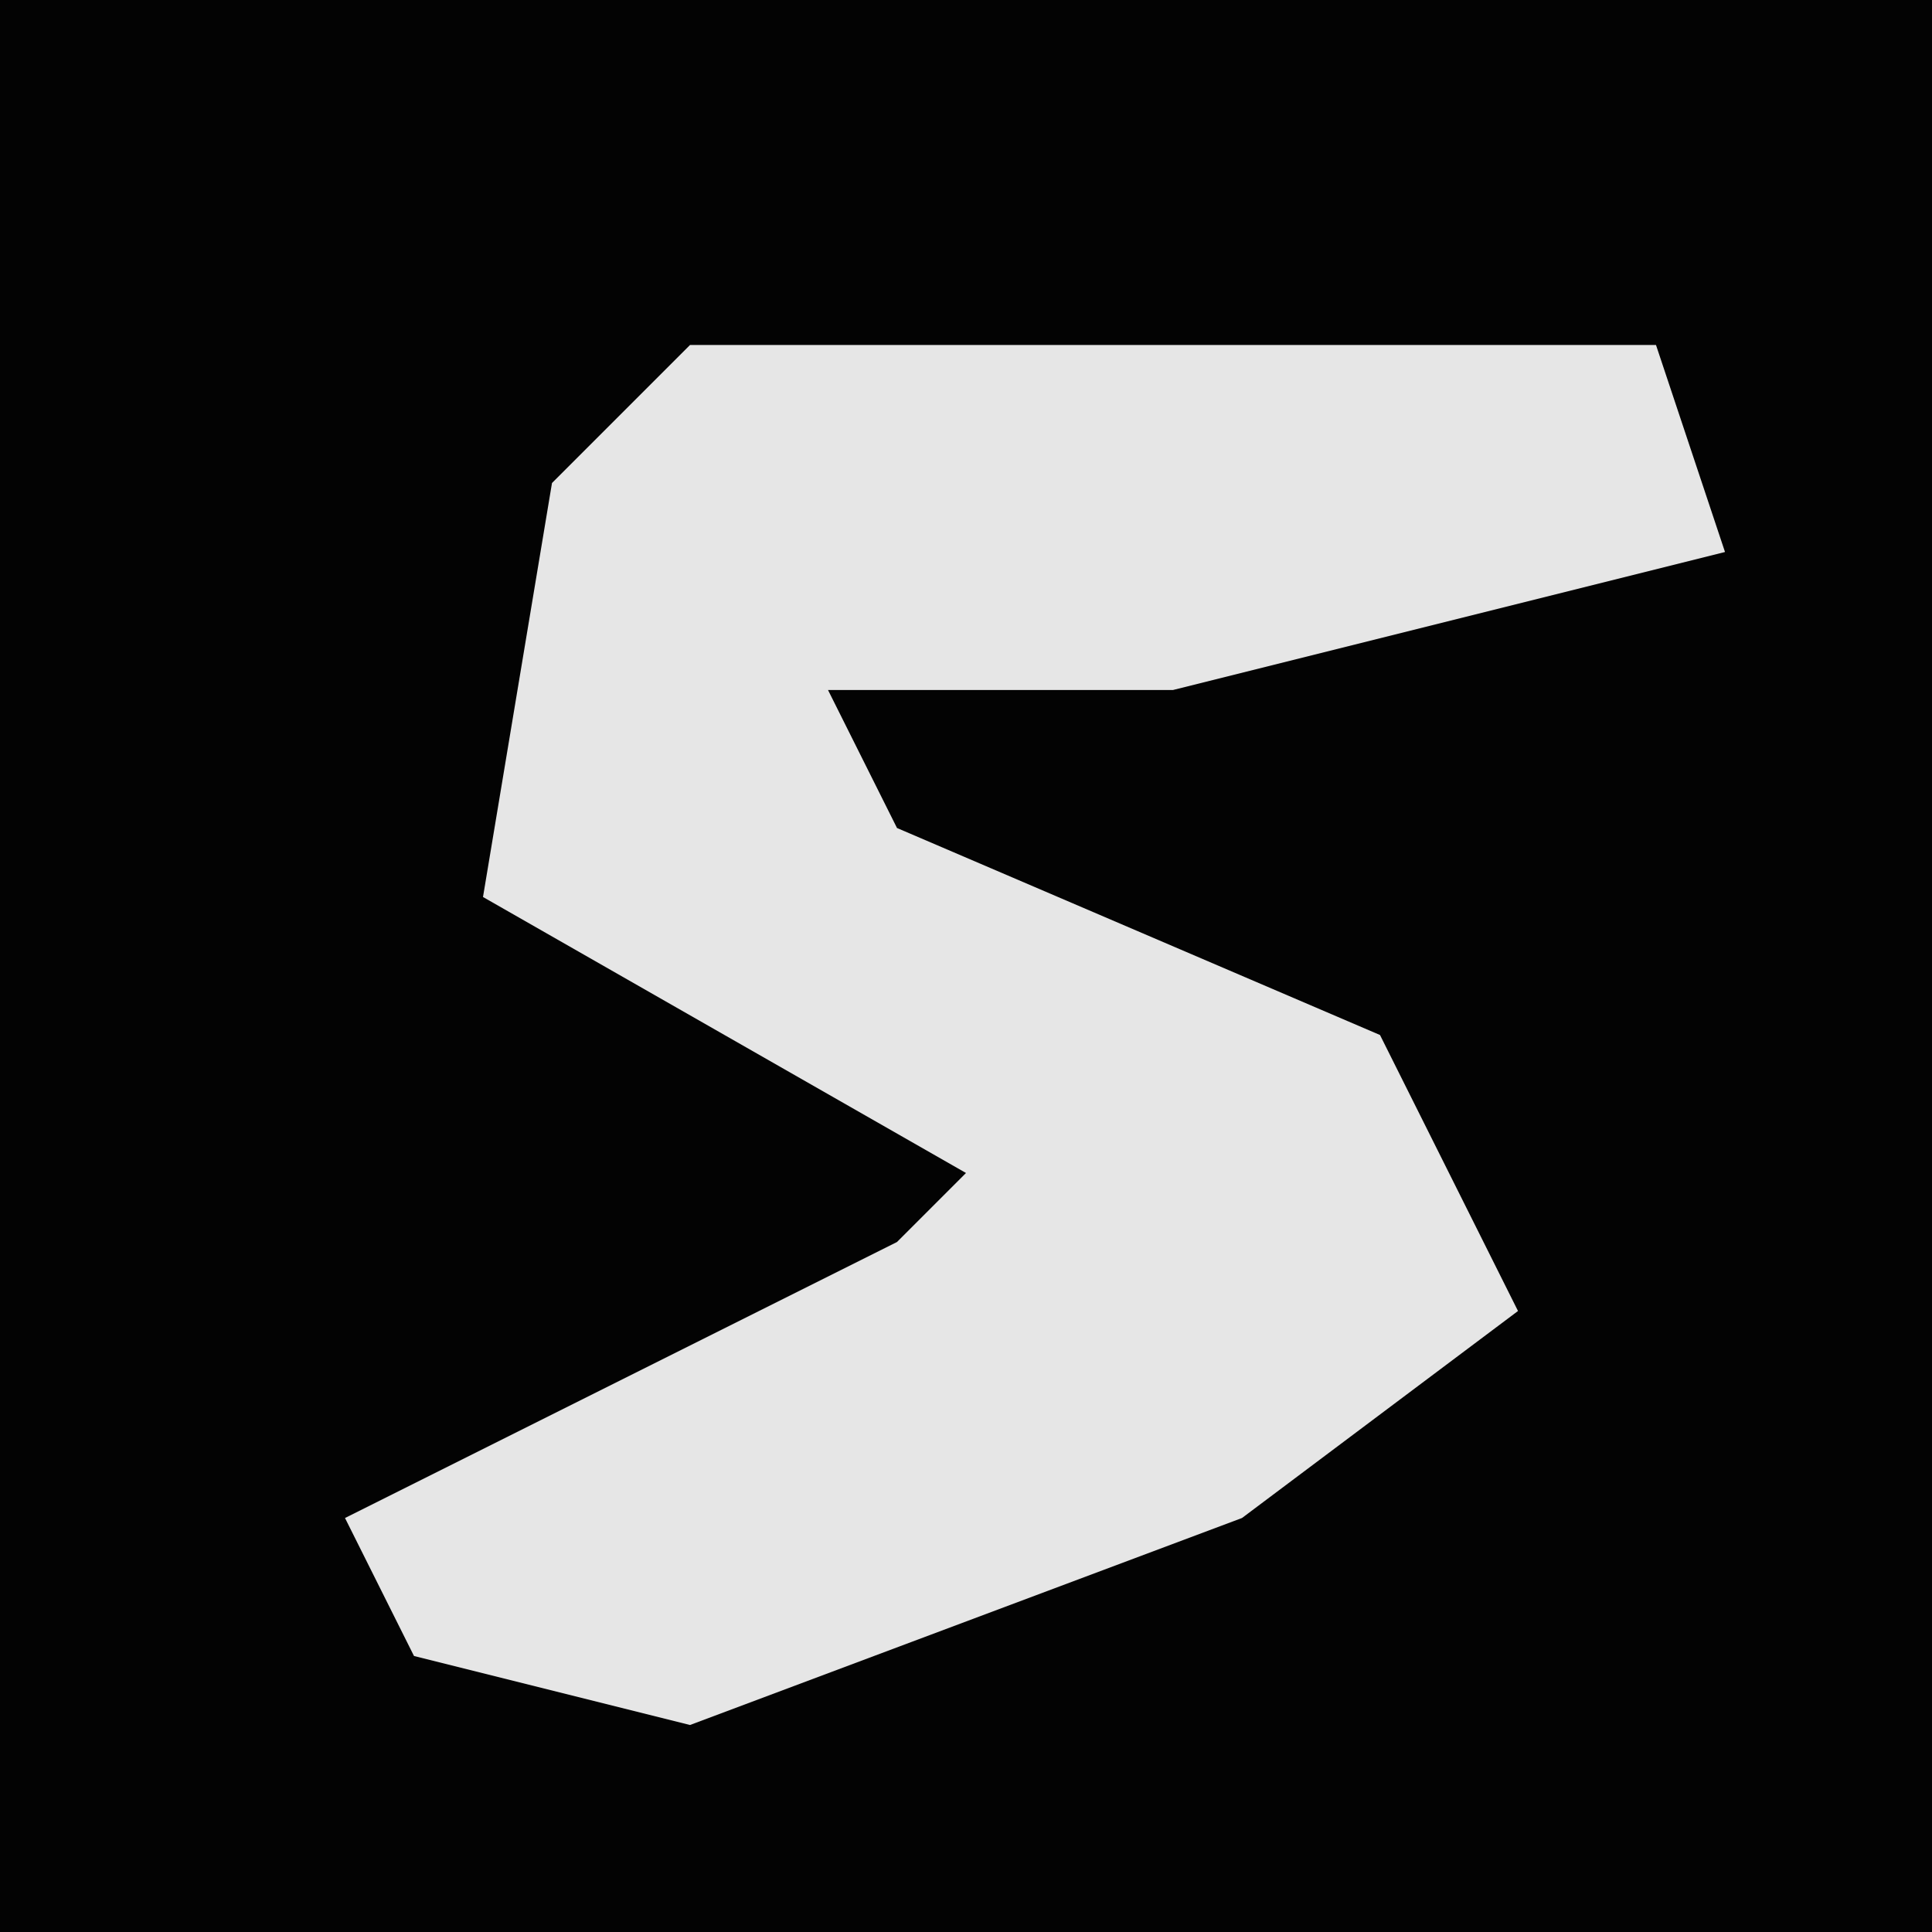 <?xml version="1.0" encoding="UTF-8"?>
<svg version="1.1" xmlns="http://www.w3.org/2000/svg" width="28" height="28">
<path d="M0,0 L28,0 L28,28 L0,28 Z " fill="#030303" transform="translate(0,0)"/>
<path d="M0,0 L14,0 L15,3 L7,5 L2,5 L3,7 L10,10 L12,14 L8,17 L0,20 L-4,19 L-5,17 L3,13 L4,12 L-3,8 L-2,2 Z " fill="#E6E6E6" transform="translate(10,5)"/>
</svg>
